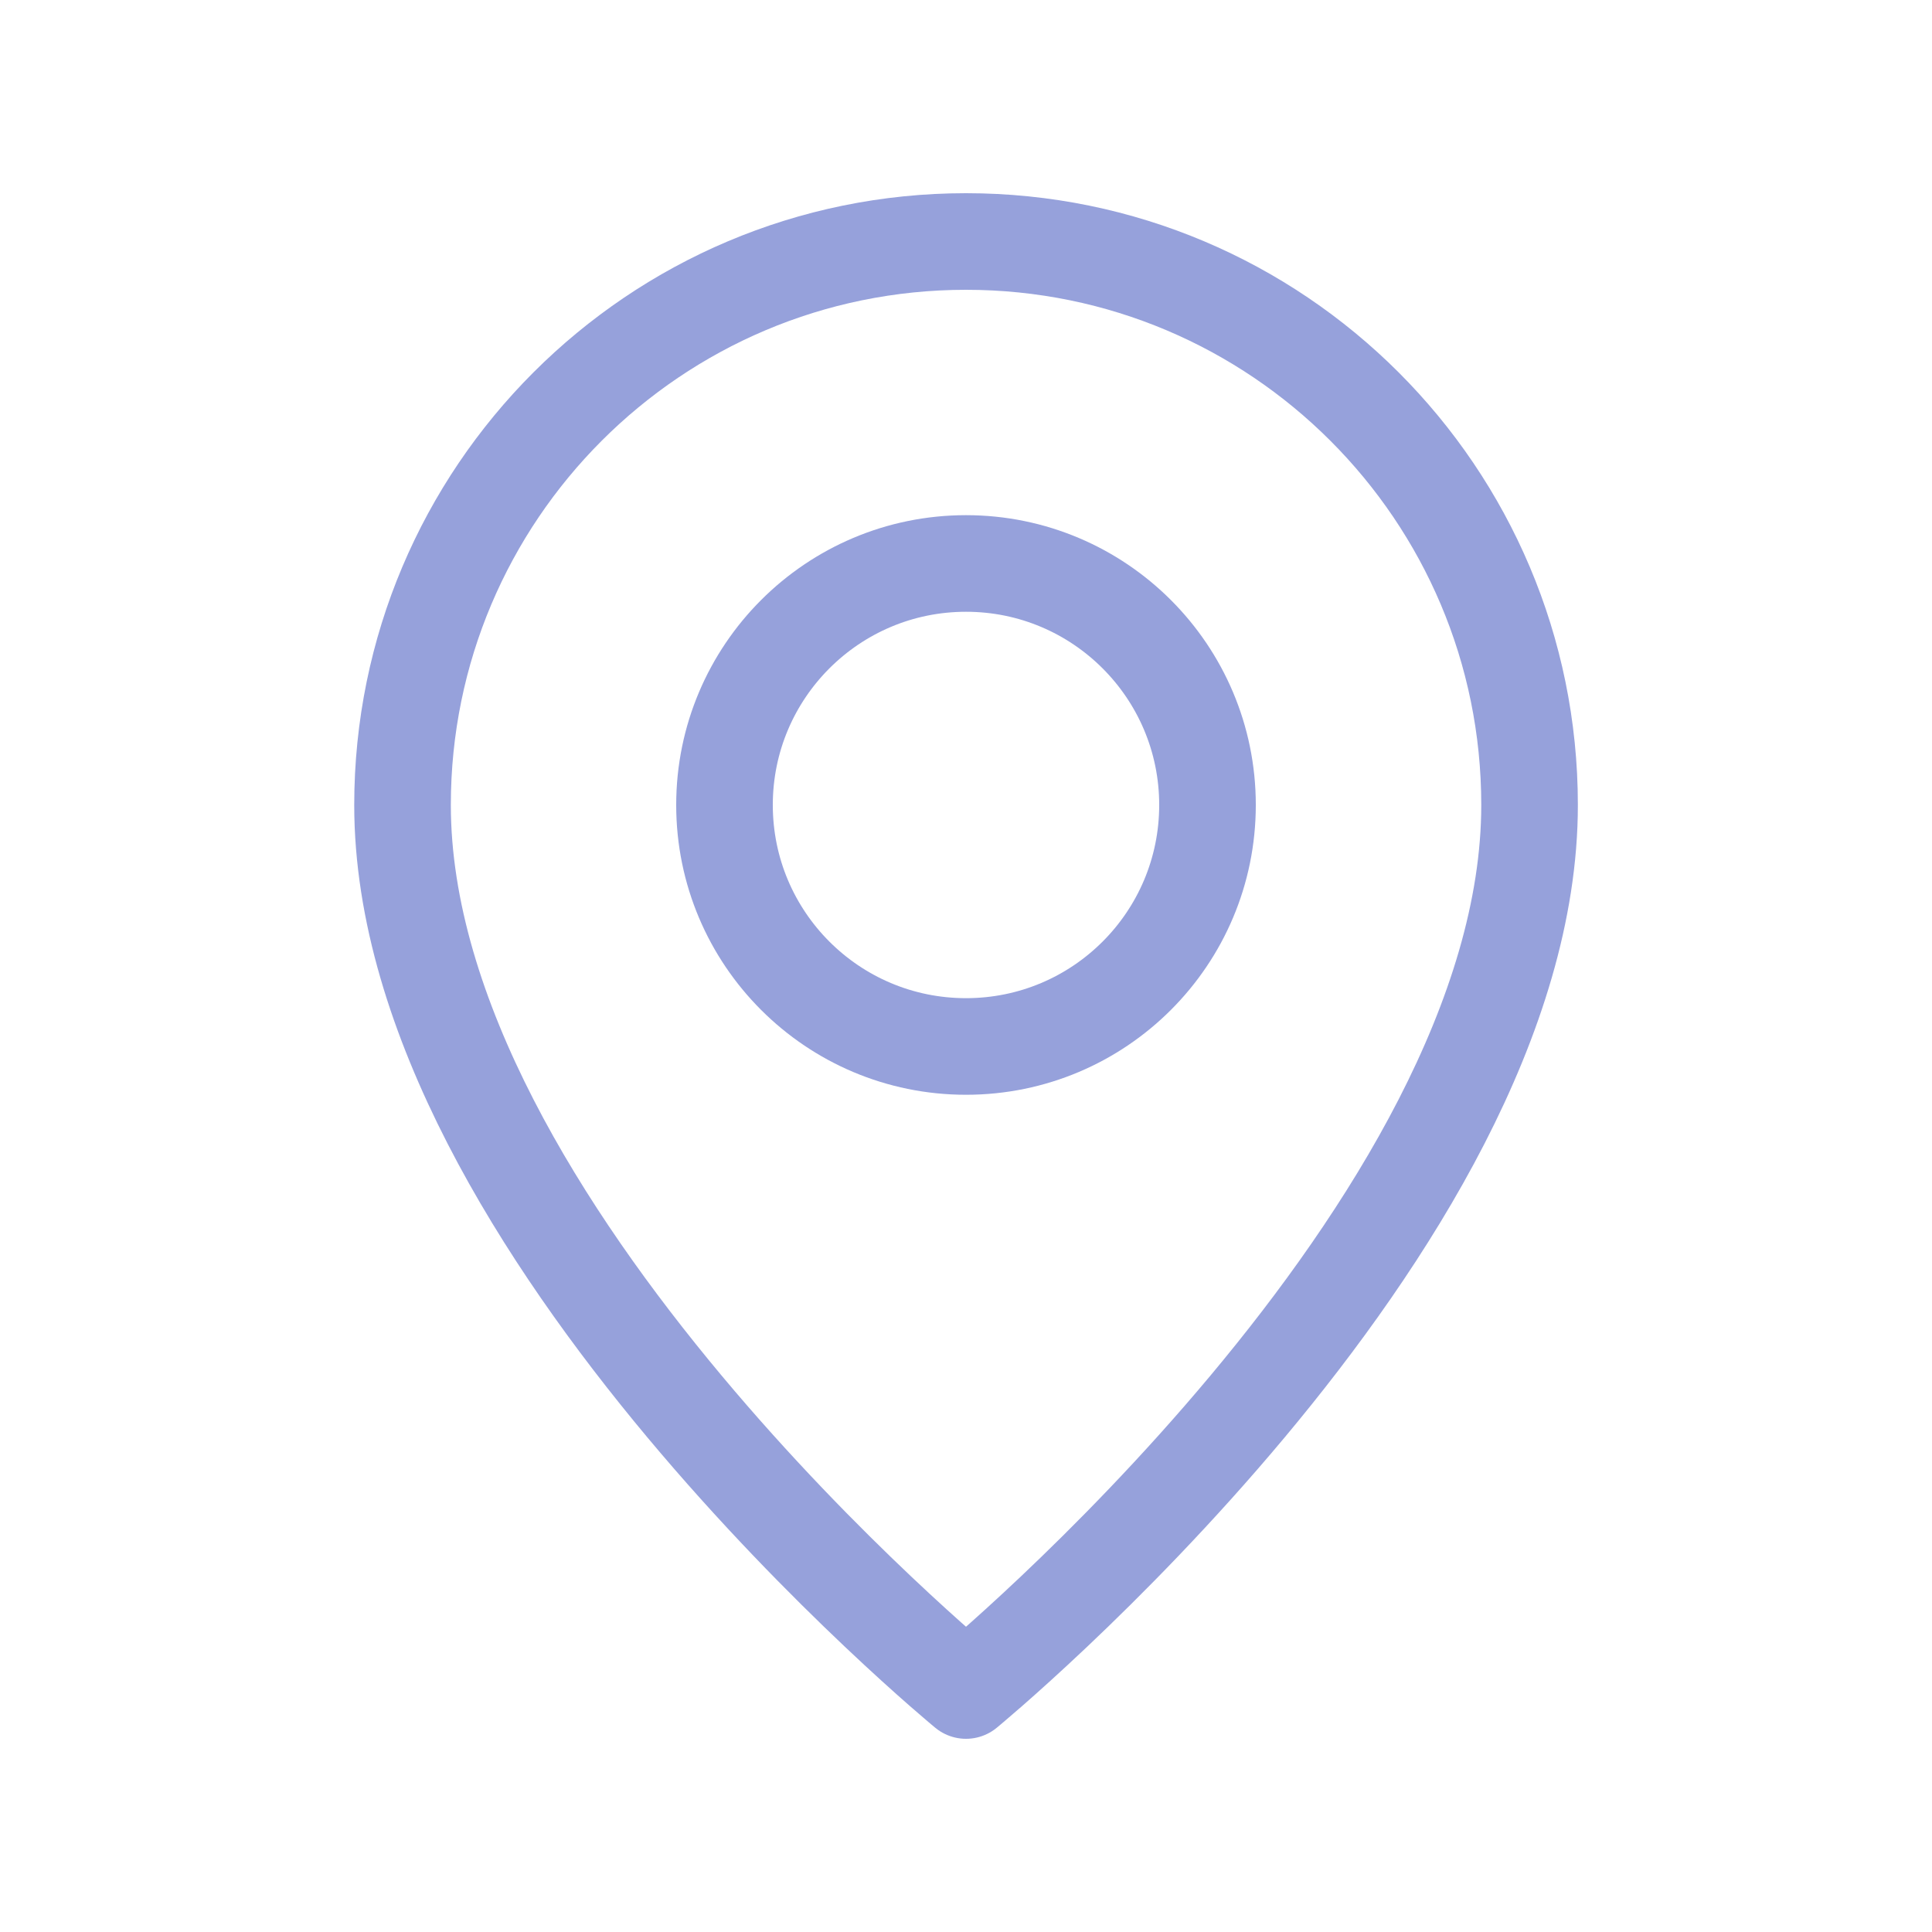<svg width="20" height="20" viewBox="0 0 20 20" fill="none" xmlns="http://www.w3.org/2000/svg">
<path d="M10 10.833C8.619 10.833 7.5 9.714 7.5 8.333C7.5 6.953 8.619 5.833 10 5.833C11.381 5.833 12.5 6.953 12.5 8.333C12.5 9.714 11.381 10.833 10 10.833Z" stroke="#96A1DB" stroke-linecap="round" stroke-linejoin="round"/>
<path d="M10 17.5C10 17.5 4.167 12.708 4.167 8.333C4.167 5.112 6.779 2.5 10 2.5C13.222 2.5 15.834 5.112 15.834 8.333C15.834 12.708 10 17.5 10 17.5Z" stroke="#96A1DB" stroke-linecap="round" stroke-linejoin="round"/>
</svg>
